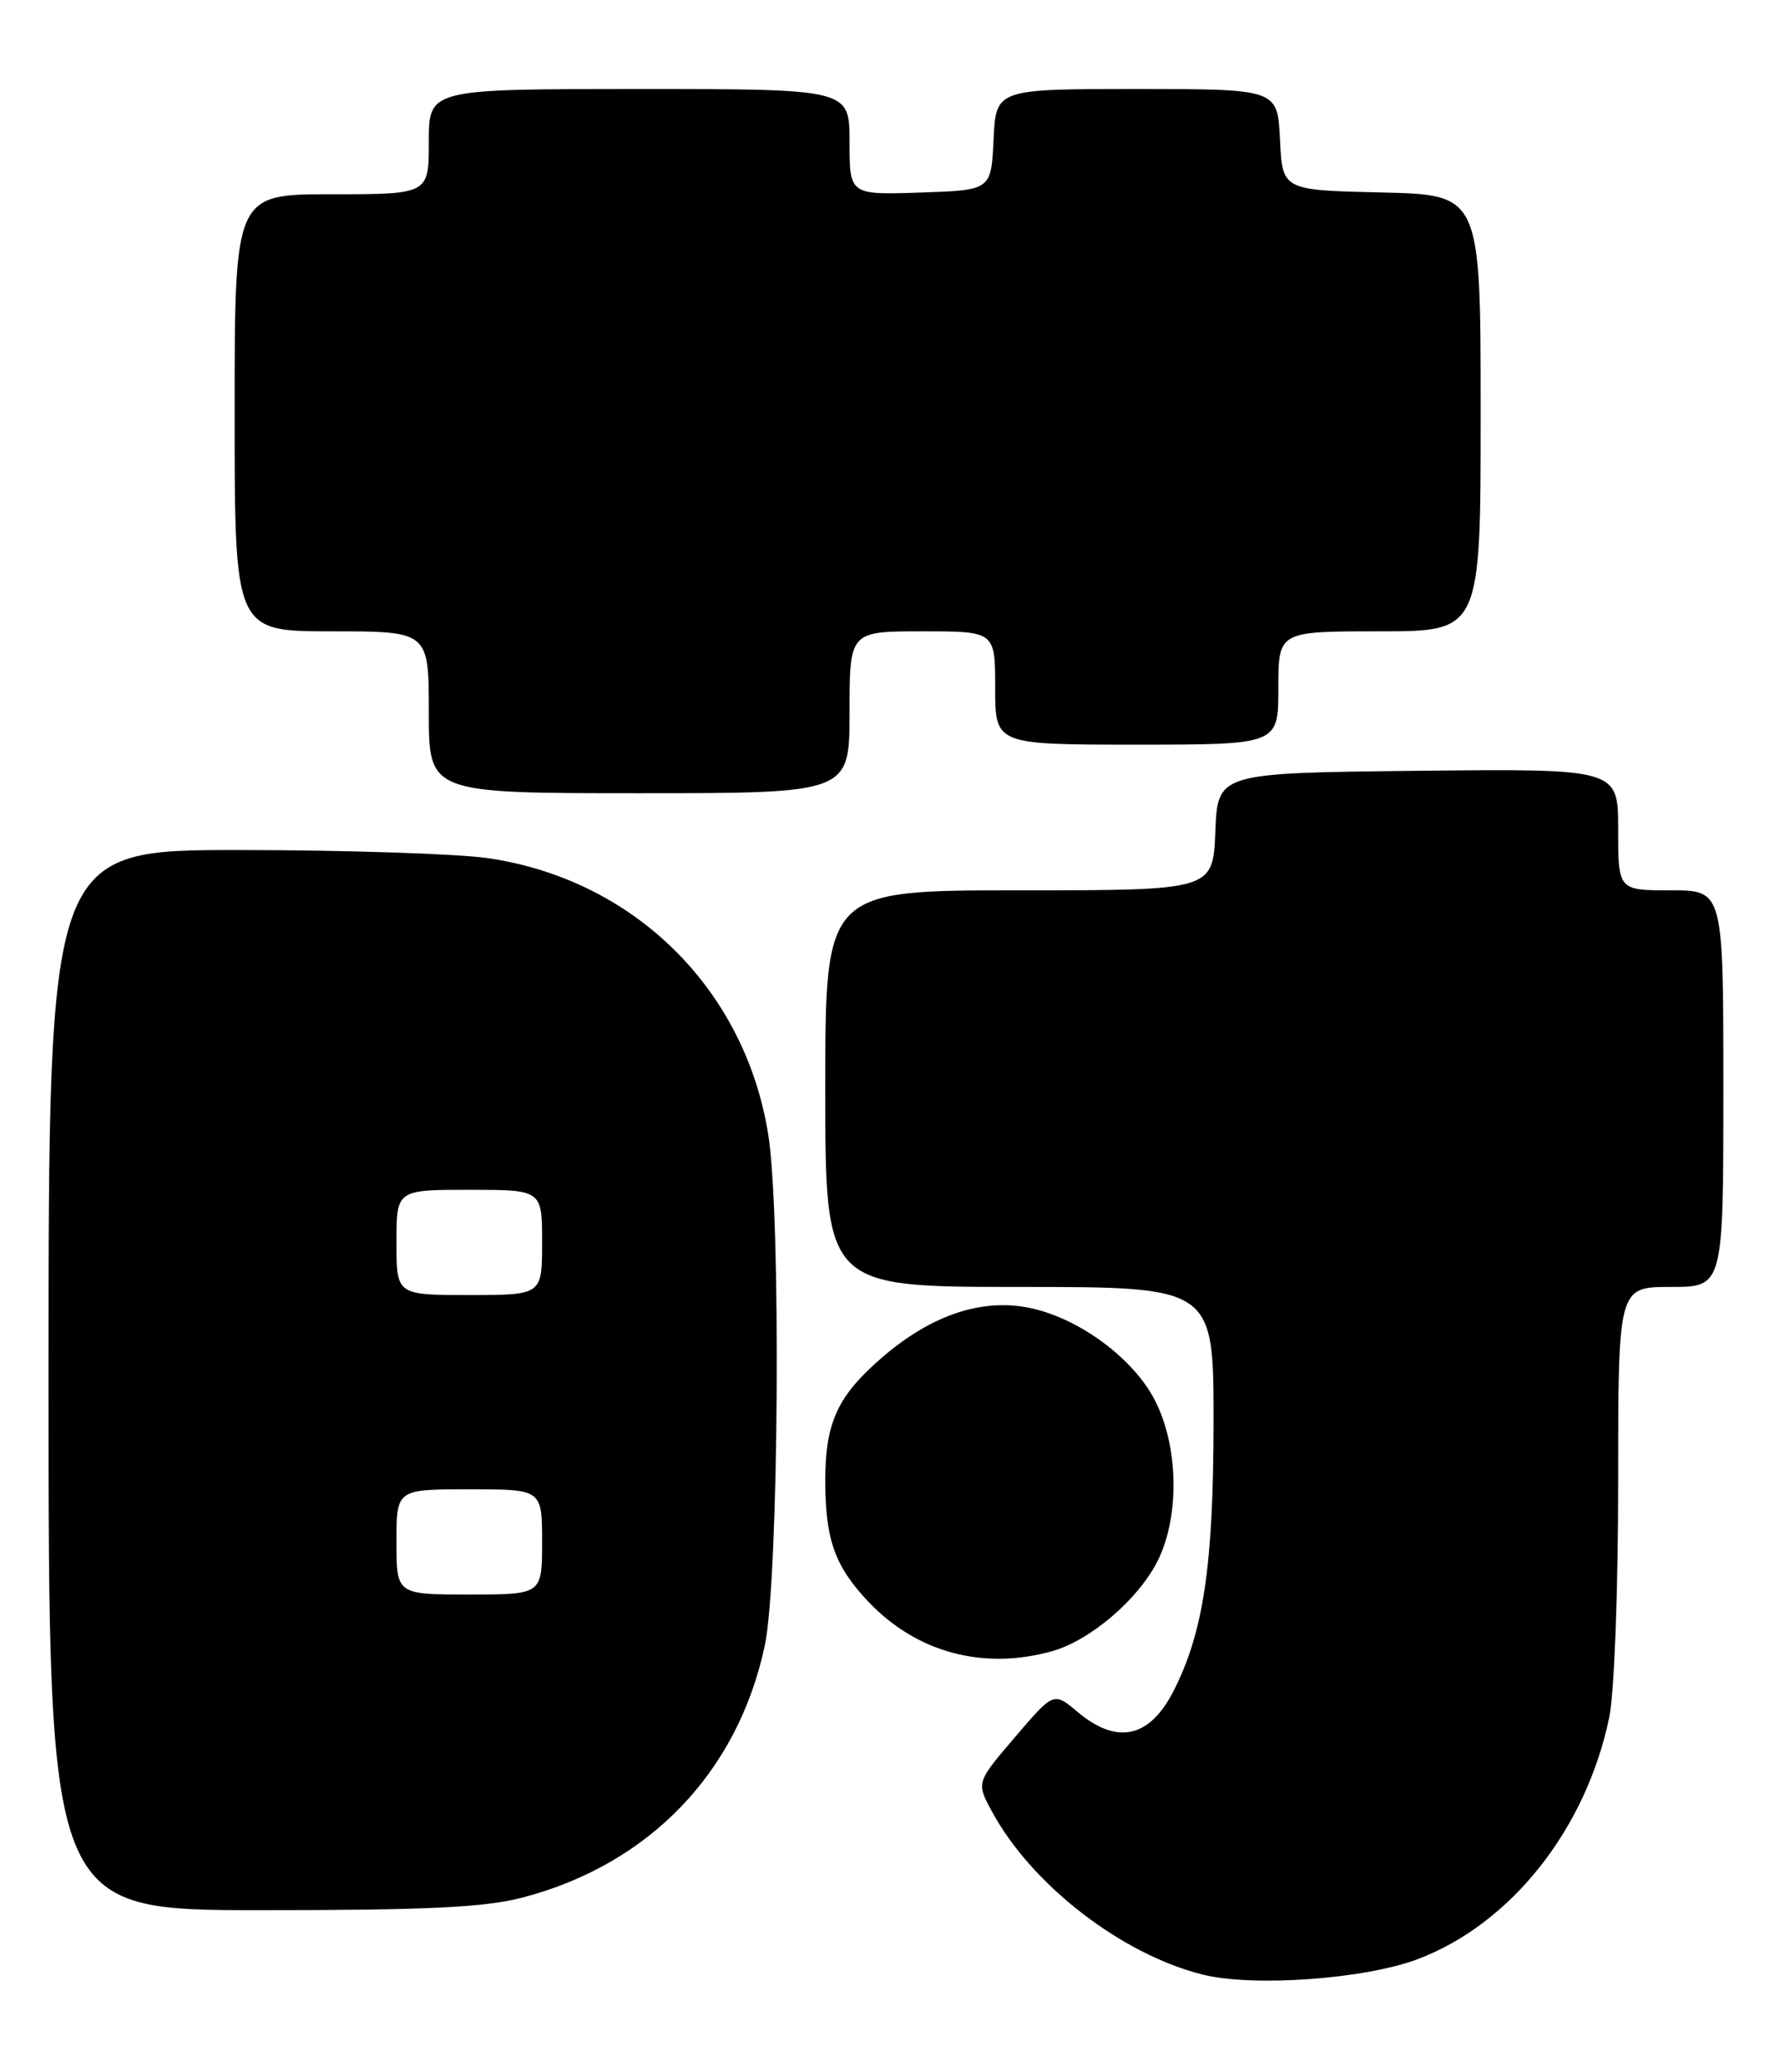 <?xml version="1.0" encoding="UTF-8" standalone="no"?>
<!DOCTYPE svg PUBLIC "-//W3C//DTD SVG 1.1//EN" "http://www.w3.org/Graphics/SVG/1.1/DTD/svg11.dtd" >
<svg xmlns="http://www.w3.org/2000/svg" xmlns:xlink="http://www.w3.org/1999/xlink" version="1.1" viewBox="0 0 220 256">
 <g >
 <path fill="currentColor"
d=" M 175.25 242.04 C 186.77 237.67 196.02 225.99 198.89 212.20 C 199.52 209.19 200.00 196.57 200.00 182.95 C 200.00 159.00 200.00 159.00 206.50 159.00 C 213.00 159.00 213.00 159.00 213.00 134.50 C 213.00 110.00 213.00 110.00 206.50 110.00 C 200.00 110.00 200.00 110.00 200.00 102.48 C 200.00 94.97 200.00 94.97 175.25 95.23 C 150.50 95.50 150.50 95.50 150.21 102.75 C 149.91 110.00 149.91 110.00 125.96 110.00 C 102.00 110.00 102.00 110.00 102.00 134.50 C 102.00 159.00 102.00 159.00 126.00 159.00 C 150.00 159.00 150.00 159.00 149.99 175.75 C 149.97 193.41 148.74 201.67 145.05 208.91 C 142.08 214.73 138.07 215.61 133.19 211.51 C 130.23 209.02 130.23 209.02 125.45 214.62 C 120.66 220.22 120.66 220.22 122.58 223.77 C 127.45 232.81 138.56 241.43 148.62 243.95 C 154.86 245.52 168.71 244.52 175.25 242.04 Z  M 64.54 234.45 C 80.24 230.36 91.20 218.97 94.53 203.28 C 96.26 195.09 96.56 150.04 94.94 140.09 C 92.03 122.11 78.30 108.63 60.28 106.02 C 56.55 105.48 42.81 105.03 29.75 105.02 C 6.00 105.00 6.00 105.00 6.00 170.50 C 6.00 236.00 6.00 236.00 32.29 236.00 C 52.82 236.00 59.88 235.66 64.54 234.45 Z  M 130.00 204.01 C 134.69 202.71 140.61 197.68 143.03 192.94 C 145.84 187.44 145.69 178.63 142.69 172.91 C 139.84 167.46 132.62 162.37 126.43 161.44 C 120.76 160.59 114.90 162.68 109.12 167.63 C 103.55 172.40 102.00 175.72 102.00 182.89 C 102.00 190.20 103.17 193.49 107.31 197.87 C 113.25 204.15 121.49 206.38 130.00 204.01 Z  M 105.00 88.00 C 105.00 78.00 105.00 78.00 114.00 78.00 C 123.00 78.00 123.00 78.00 123.00 85.00 C 123.00 92.00 123.00 92.00 140.50 92.00 C 158.00 92.00 158.00 92.00 158.00 85.00 C 158.00 78.00 158.00 78.00 170.50 78.00 C 183.00 78.00 183.00 78.00 183.00 51.03 C 183.00 24.06 183.00 24.06 170.75 23.78 C 158.50 23.50 158.50 23.50 158.20 17.25 C 157.90 11.00 157.90 11.00 140.50 11.00 C 123.10 11.00 123.10 11.00 122.80 17.25 C 122.50 23.50 122.50 23.50 113.75 23.79 C 105.00 24.08 105.00 24.08 105.00 17.54 C 105.00 11.00 105.00 11.00 79.00 11.00 C 53.00 11.00 53.00 11.00 53.00 17.50 C 53.00 24.00 53.00 24.00 41.00 24.00 C 29.00 24.00 29.00 24.00 29.00 51.00 C 29.00 78.00 29.00 78.00 41.00 78.00 C 53.00 78.00 53.00 78.00 53.00 88.00 C 53.00 98.00 53.00 98.00 79.00 98.00 C 105.00 98.00 105.00 98.00 105.00 88.00 Z  M 49.00 190.50 C 49.00 184.00 49.00 184.00 58.00 184.00 C 67.00 184.00 67.00 184.00 67.00 190.50 C 67.00 197.00 67.00 197.00 58.00 197.00 C 49.00 197.00 49.00 197.00 49.00 190.50 Z  M 49.00 153.50 C 49.00 147.00 49.00 147.00 58.00 147.00 C 67.00 147.00 67.00 147.00 67.00 153.50 C 67.00 160.00 67.00 160.00 58.00 160.00 C 49.00 160.00 49.00 160.00 49.00 153.50 Z "/>
</g>
</svg>